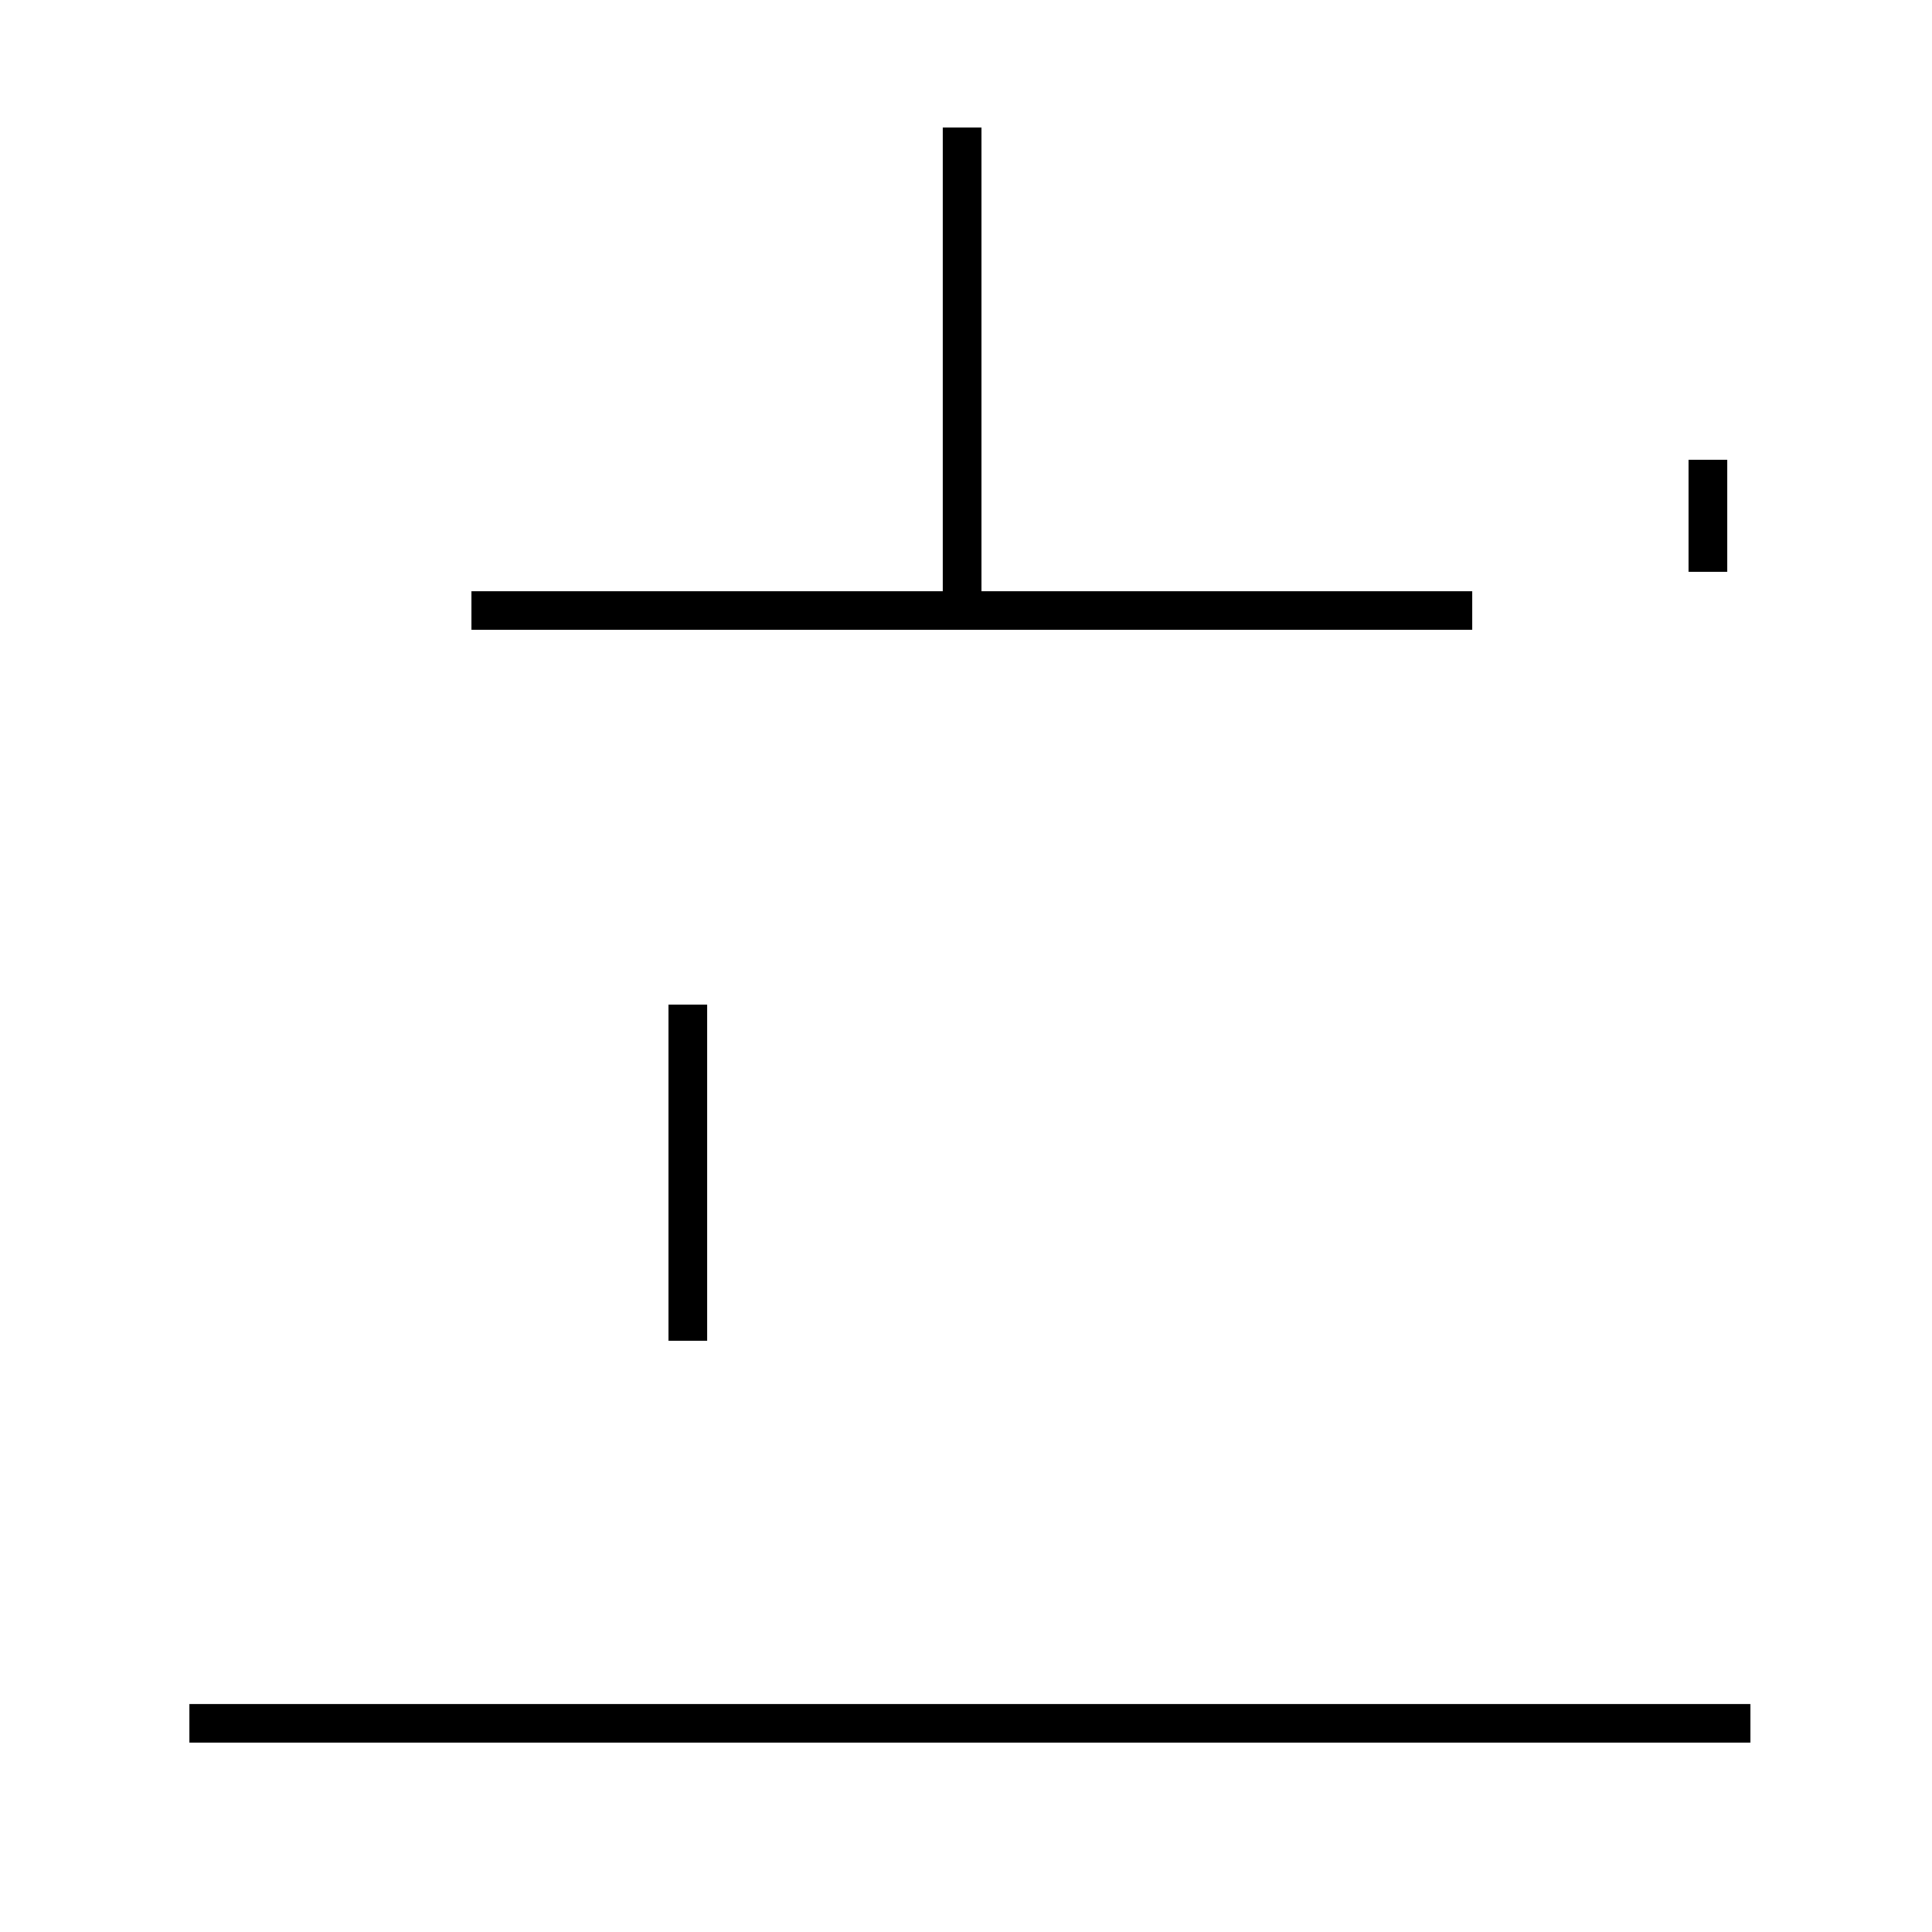 <?xml version='1.0' encoding='utf8'?>
<svg viewBox="0.0 -44.0 50.0 50.0" version="1.1" xmlns="http://www.w3.org/2000/svg">
<rect x="0.0" y="-44.0" width="50.0" height="50.0" fill="#808080" stroke="none"/>
<rect x="-1000" y="-1000" width="2000" height="2000" stroke="white" fill="white"/>
<g style="fill:none; stroke:#000000;  stroke-width:1">
<path d="M 24.9 40.7 L 24.9 28.7 M 44.2 29.2 L 44.2 32.1 M 17.8 18.0 L 17.8 9.3 M 45.3 -0.6 L 4.9 -0.6 M 38.1 28.2 L 12.2 28.2 " transform="scale(1, -1)" />
</g>
</svg>